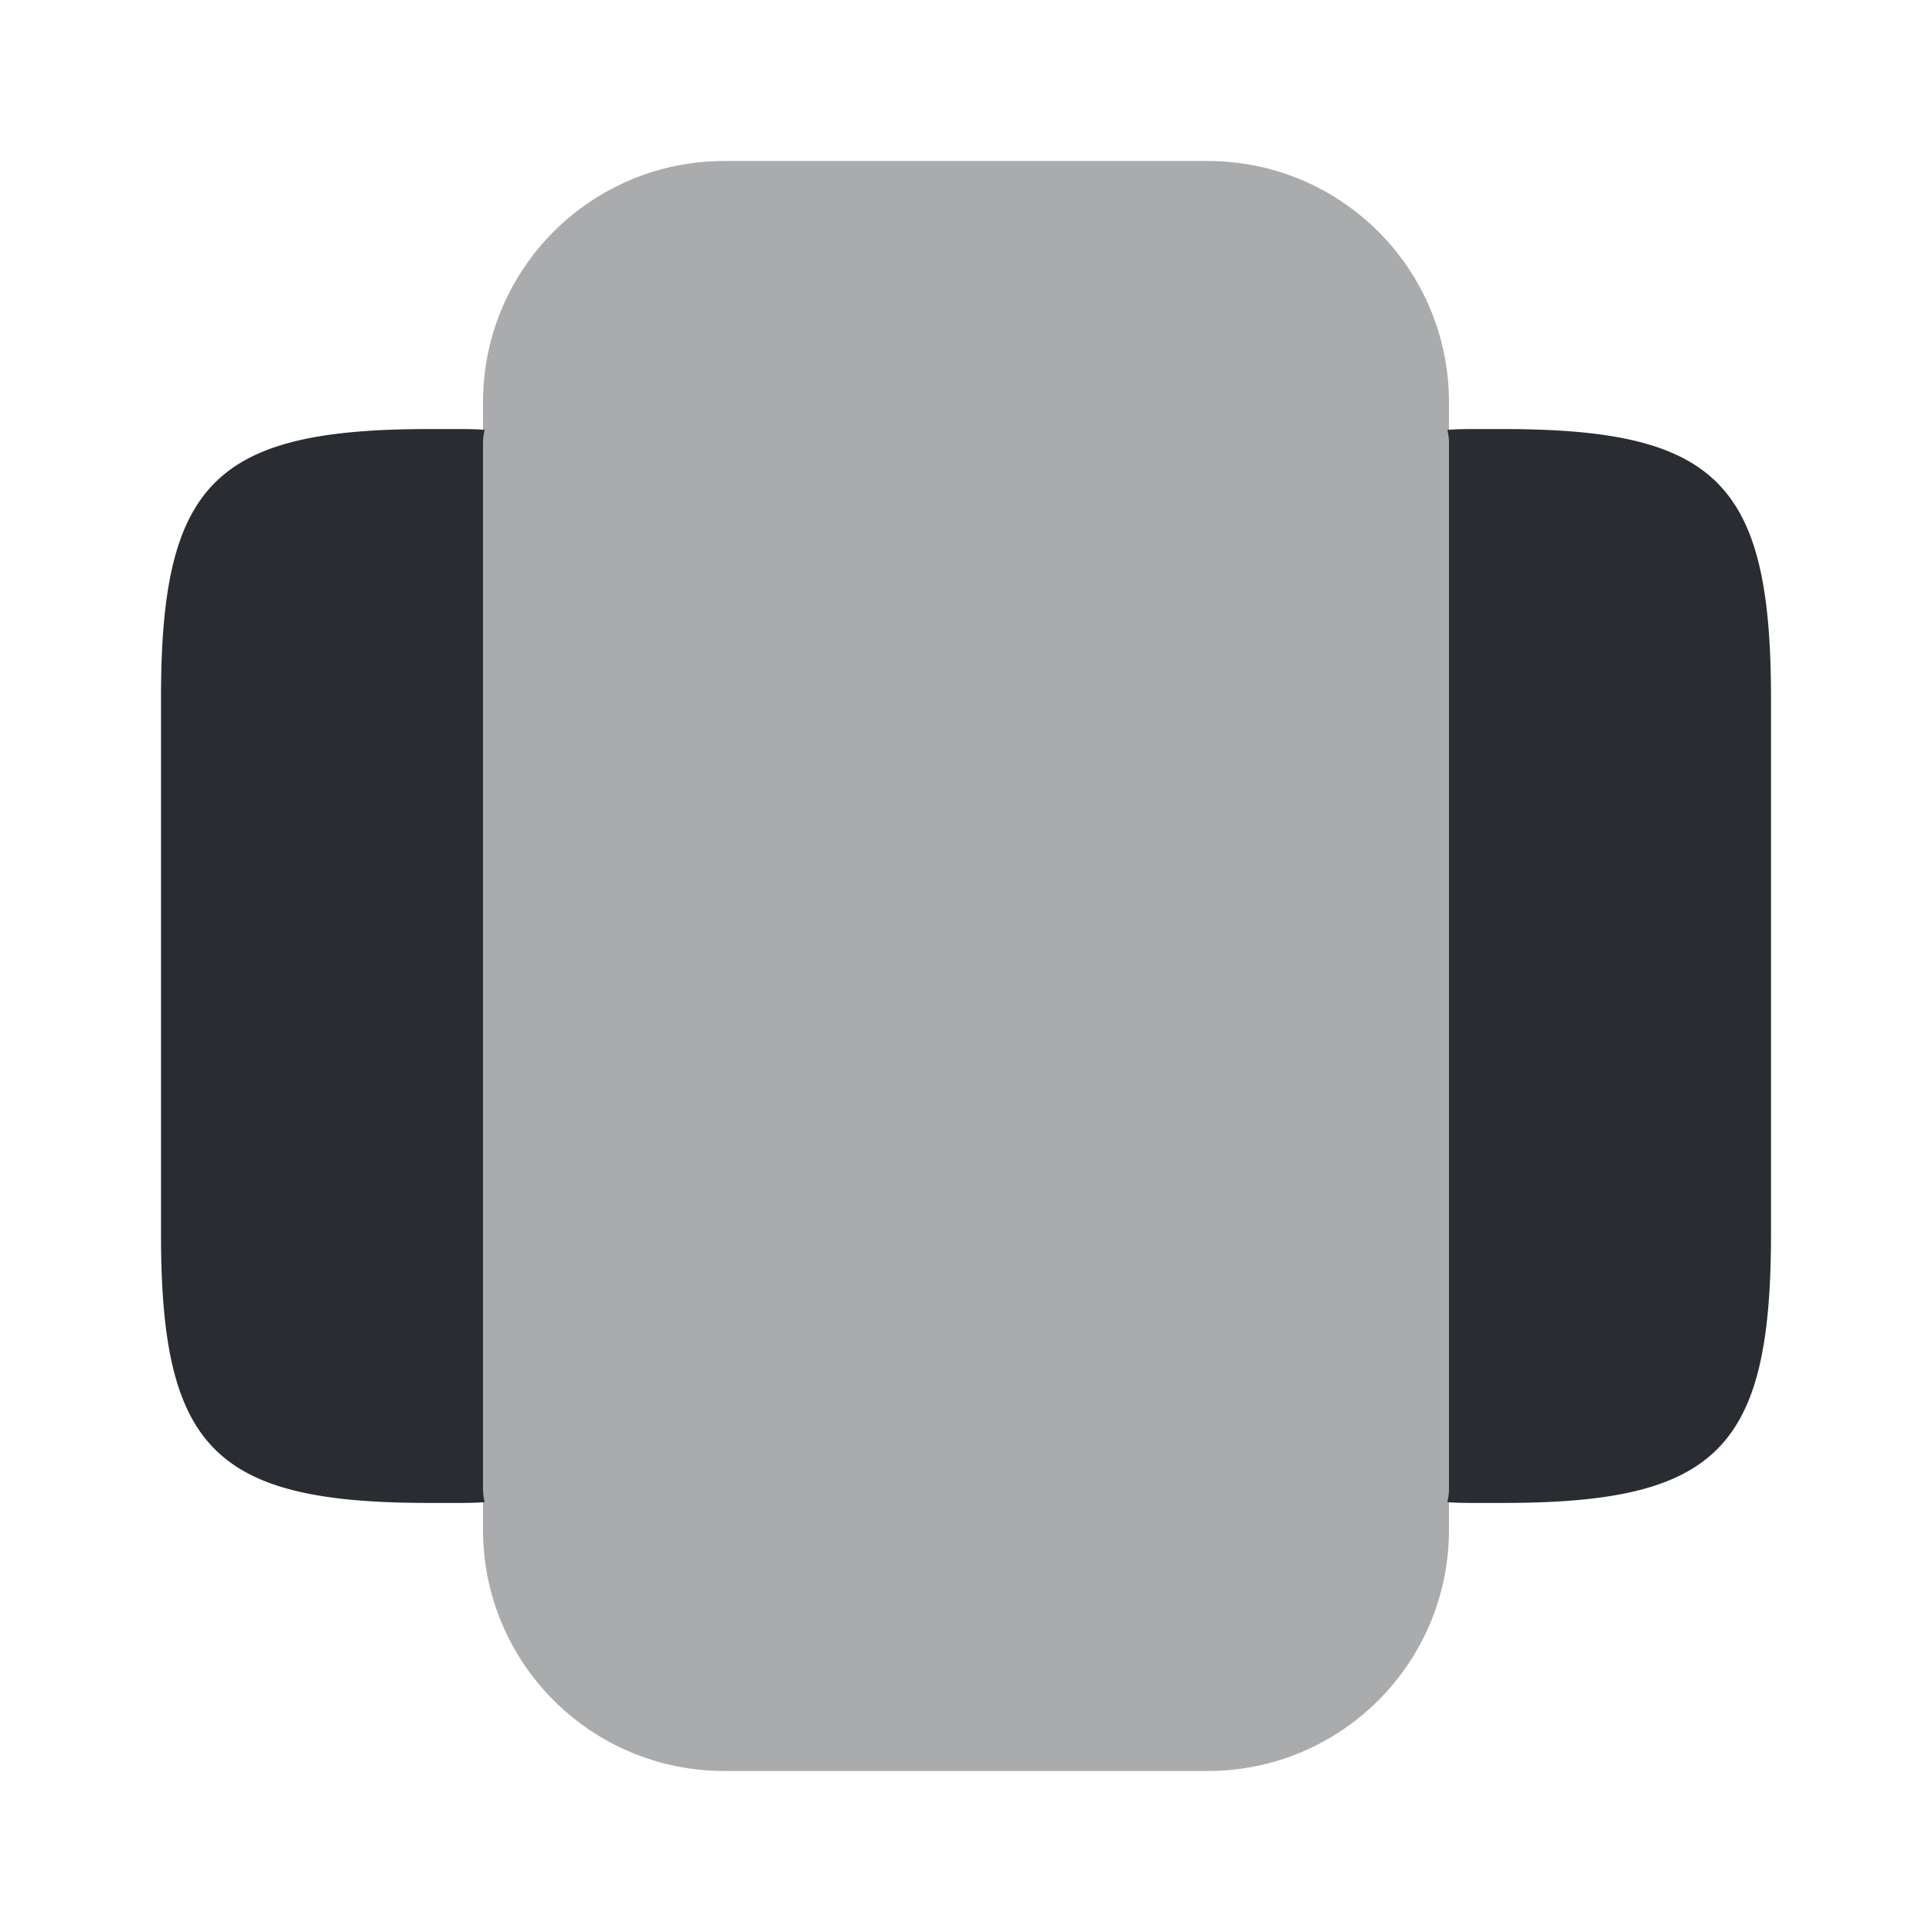 <svg xmlns="http://www.w3.org/2000/svg" width="24" height="24" fill="none"><path fill="#292D32" d="M15 2H9C7.34 2 6 3.34 6 5v14c0 1.66 1.34 3 3 3h6c1.66 0 3-1.34 3-3V5c0-1.66-1.34-3-3-3Z" opacity=".4"/><path fill="#292D32" d="M18.67 5.33h-.34c-.12 0-.23 0-.35.01.01.05.02.1.02.16v13c0 .06-.01.11-.02.16.11.01.22.01.35.01h.34c2.66 0 3.33-.67 3.33-3.34V8.67c0-2.67-.67-3.34-3.33-3.34ZM6 18.5v-13c0-.06.01-.11.02-.16-.12-.01-.23-.01-.35-.01h-.34C2.67 5.33 2 6 2 8.67v6.66c0 2.67.67 3.34 3.33 3.34h.34c.12 0 .23 0 .35-.01A.777.777 0 0 1 6 18.5Z"/></svg>